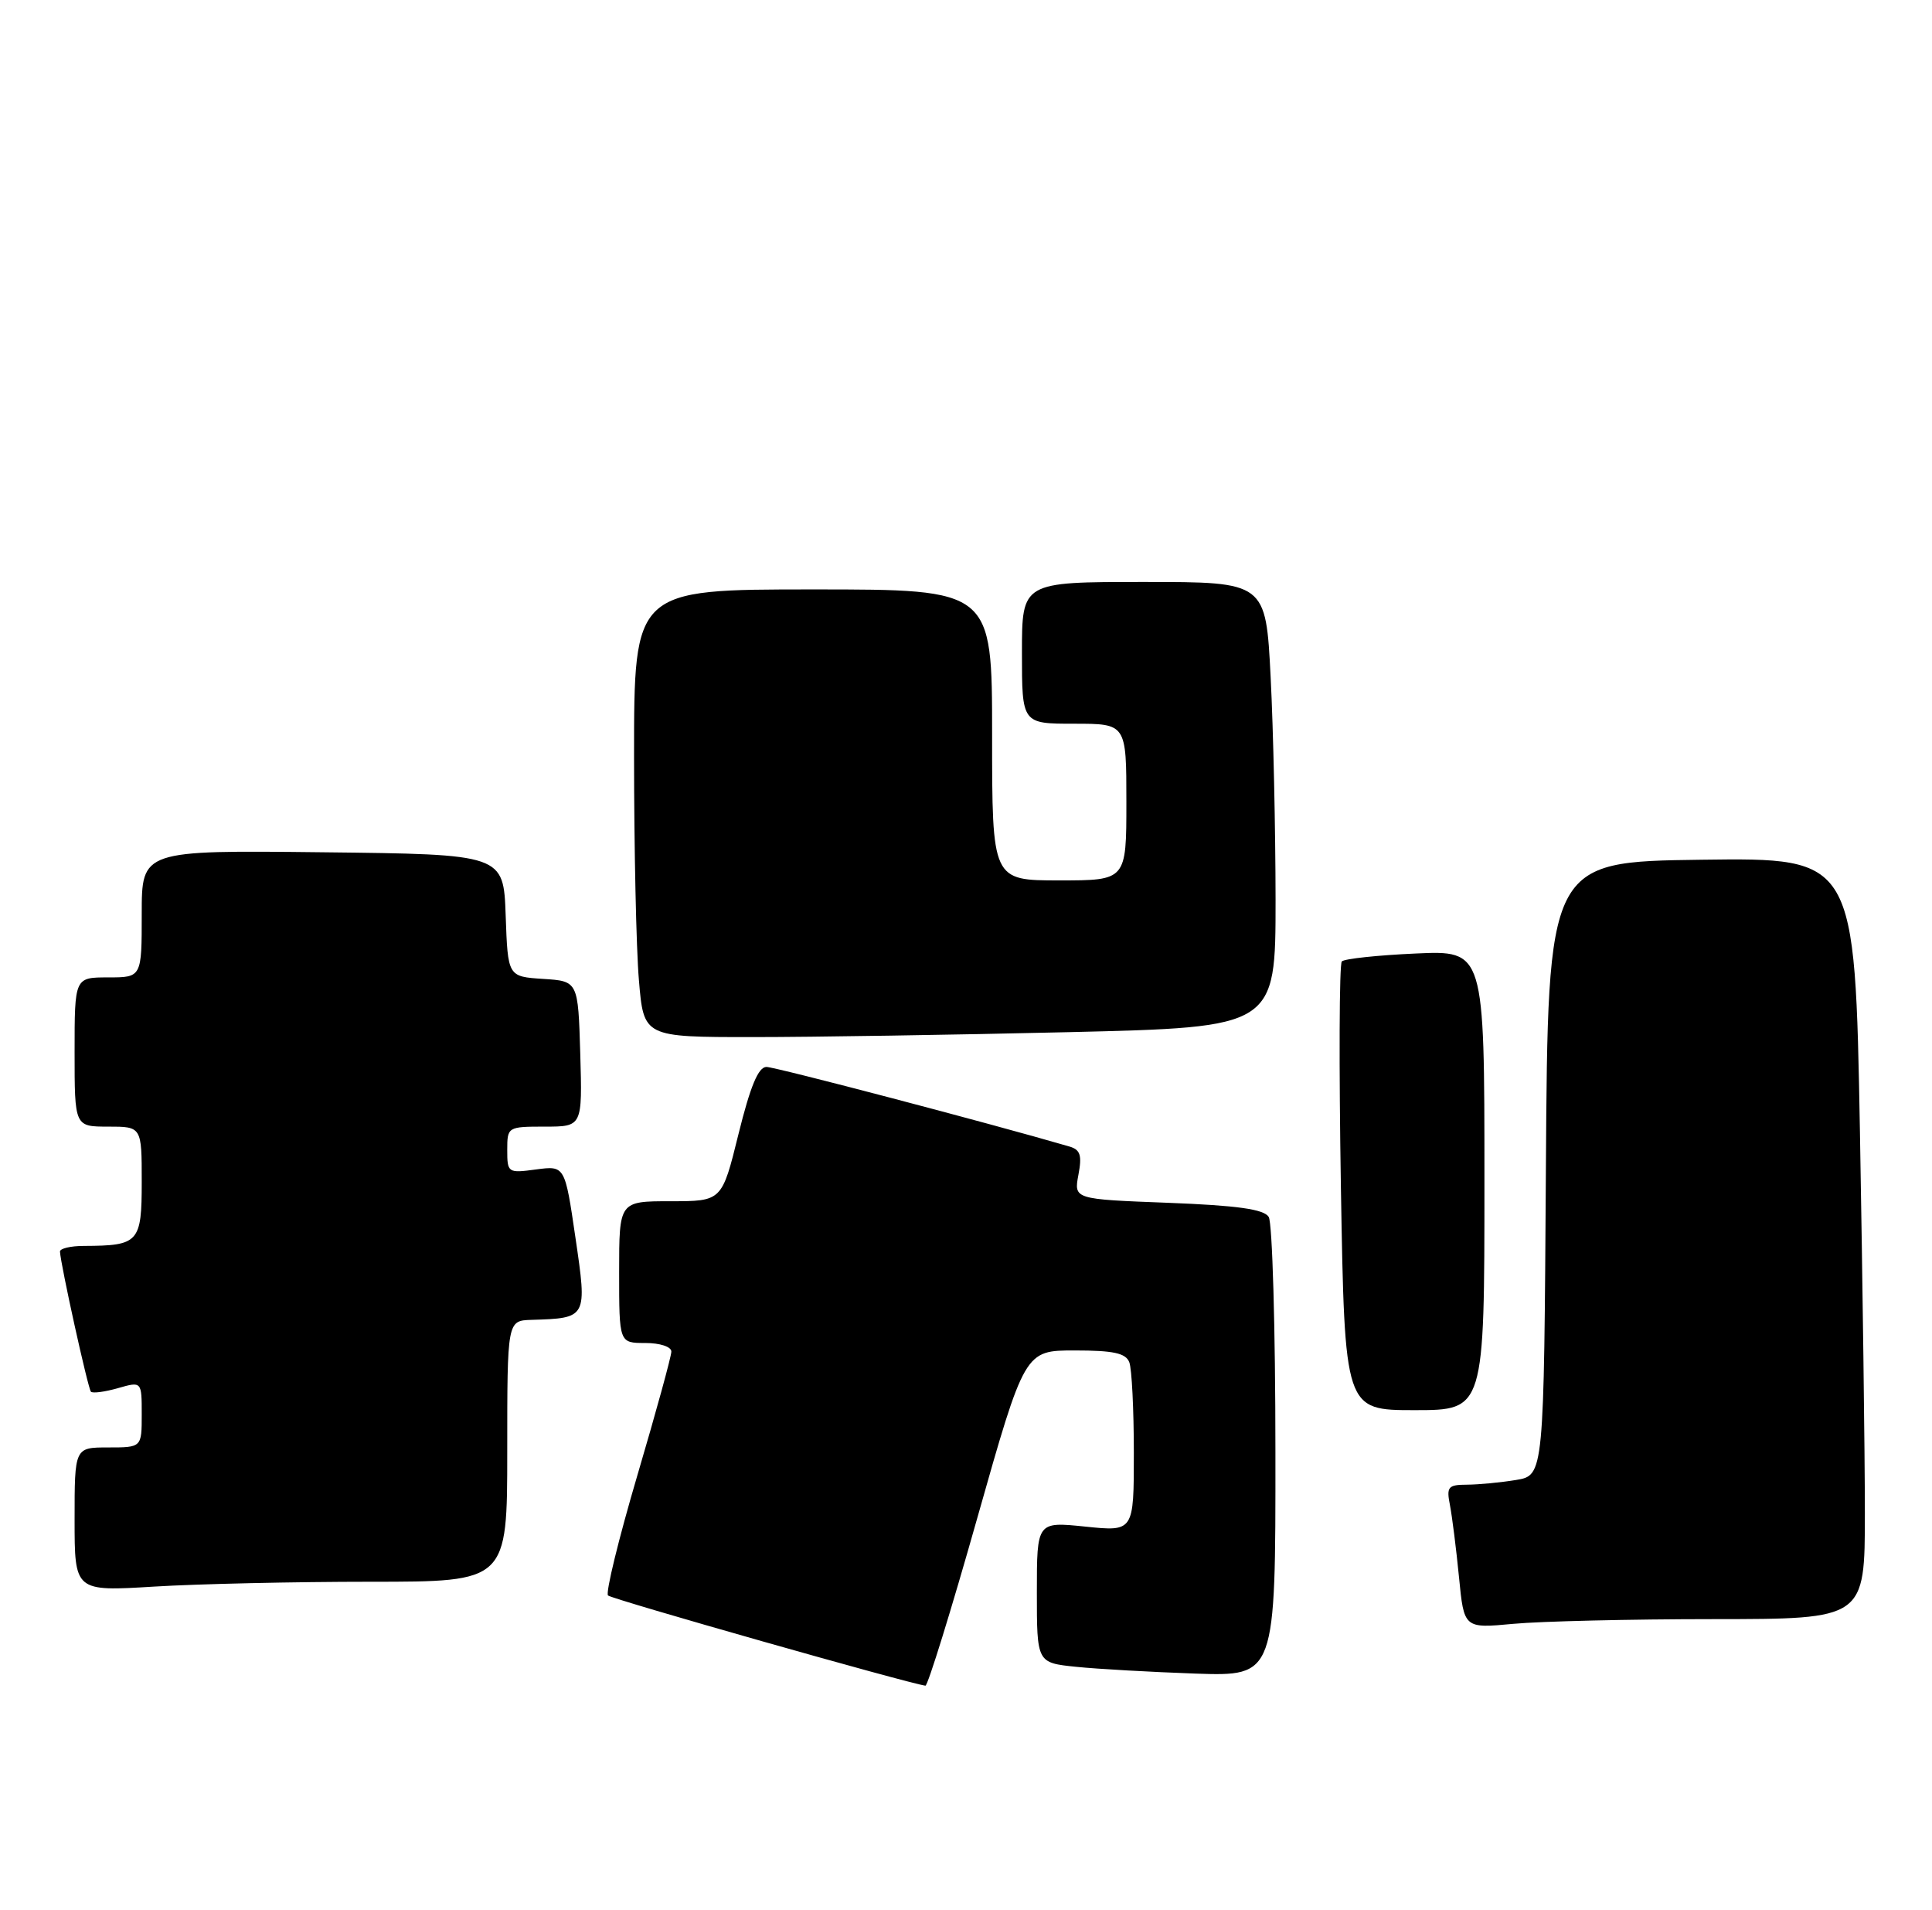 <?xml version="1.0" encoding="UTF-8" standalone="no"?>
<!DOCTYPE svg PUBLIC "-//W3C//DTD SVG 1.1//EN" "http://www.w3.org/Graphics/SVG/1.1/DTD/svg11.dtd" >
<svg xmlns="http://www.w3.org/2000/svg" xmlns:xlink="http://www.w3.org/1999/xlink" version="1.1" viewBox="0 0 259 256">
 <g >
 <path fill="currentColor"
d=" M 131.00 203.50 C 137.37 181.00 137.37 181.00 144.08 181.00 C 149.27 181.00 150.92 181.36 151.39 182.58 C 151.73 183.45 152.00 188.91 152.00 194.72 C 152.00 205.28 152.00 205.28 145.50 204.61 C 139.00 203.94 139.00 203.94 139.00 213.40 C 139.00 222.86 139.00 222.86 144.25 223.40 C 147.14 223.70 154.34 224.10 160.25 224.31 C 171.00 224.67 171.00 224.67 170.98 194.59 C 170.98 178.04 170.57 163.87 170.08 163.10 C 169.43 162.07 165.89 161.57 156.58 161.21 C 143.96 160.73 143.96 160.73 144.57 157.46 C 145.07 154.83 144.83 154.09 143.34 153.66 C 132.76 150.57 103.93 143.00 102.75 143.00 C 101.66 143.00 100.59 145.58 99.00 152.00 C 96.78 161.00 96.78 161.00 89.89 161.00 C 83.00 161.00 83.00 161.00 83.00 170.50 C 83.00 180.00 83.00 180.00 86.50 180.00 C 88.47 180.00 90.00 180.50 90.00 181.15 C 90.00 181.78 87.95 189.25 85.44 197.75 C 82.93 206.26 81.16 213.50 81.51 213.84 C 82.01 214.34 121.78 225.63 124.06 225.93 C 124.37 225.97 127.50 215.88 131.00 203.50 Z  M 229.75 217.01 C 250.00 217.00 250.00 217.00 250.00 202.75 C 250.00 194.91 249.70 171.95 249.34 151.73 C 248.67 114.96 248.67 114.96 228.09 115.23 C 207.50 115.50 207.50 115.50 207.24 156.62 C 206.98 197.74 206.98 197.74 203.24 198.36 C 201.18 198.70 198.23 198.98 196.67 198.99 C 194.12 199.00 193.89 199.27 194.38 201.75 C 194.67 203.26 195.22 207.60 195.59 211.38 C 196.26 218.26 196.26 218.26 202.88 217.64 C 206.52 217.30 218.61 217.01 229.75 217.01 Z  M 49.66 212.00 C 68.00 212.00 68.00 212.00 68.00 194.50 C 68.00 177.00 68.00 177.00 71.25 176.90 C 78.73 176.67 78.73 176.67 77.14 165.86 C 75.73 156.23 75.73 156.23 71.87 156.74 C 68.09 157.25 68.00 157.19 68.00 154.13 C 68.00 151.04 68.06 151.00 73.04 151.00 C 78.07 151.00 78.07 151.00 77.79 141.25 C 77.50 131.50 77.50 131.50 72.79 131.20 C 68.08 130.89 68.08 130.89 67.79 122.70 C 67.50 114.50 67.50 114.50 43.25 114.23 C 19.00 113.96 19.00 113.96 19.00 122.48 C 19.00 131.00 19.00 131.00 14.50 131.00 C 10.00 131.00 10.00 131.00 10.00 141.00 C 10.00 151.00 10.00 151.00 14.50 151.00 C 19.00 151.00 19.00 151.00 19.00 158.38 C 19.00 166.54 18.62 166.96 11.25 166.99 C 9.46 166.99 8.02 167.34 8.04 167.75 C 8.14 169.57 11.80 186.13 12.19 186.53 C 12.44 186.77 14.07 186.55 15.82 186.05 C 19.00 185.14 19.00 185.14 19.00 189.57 C 19.00 194.00 19.00 194.00 14.50 194.00 C 10.00 194.00 10.00 194.00 10.00 203.65 C 10.00 213.30 10.00 213.30 20.66 212.65 C 26.52 212.29 39.57 212.00 49.66 212.00 Z  M 199.00 158.19 C 199.00 127.38 199.00 127.38 189.75 127.80 C 184.66 128.03 180.22 128.50 179.88 128.86 C 179.54 129.21 179.49 142.89 179.76 159.25 C 180.27 189.00 180.27 189.00 189.63 189.00 C 199.00 189.00 199.00 189.00 199.00 158.19 Z  M 143.25 138.34 C 171.00 137.68 171.00 137.68 171.00 120.59 C 170.99 111.19 170.70 97.76 170.34 90.75 C 169.69 78.00 169.69 78.00 153.35 78.00 C 137.00 78.00 137.00 78.00 137.00 87.50 C 137.00 97.00 137.00 97.00 144.00 97.00 C 151.00 97.00 151.00 97.00 151.00 107.50 C 151.00 118.00 151.00 118.00 142.00 118.00 C 133.00 118.00 133.00 118.00 133.00 98.50 C 133.00 79.00 133.00 79.00 109.00 79.00 C 85.00 79.00 85.00 79.00 85.00 101.35 C 85.00 113.64 85.29 127.14 85.65 131.35 C 86.29 139.00 86.29 139.00 100.90 139.00 C 108.93 139.00 127.99 138.70 143.25 138.34 Z "/>
</g>
</svg>